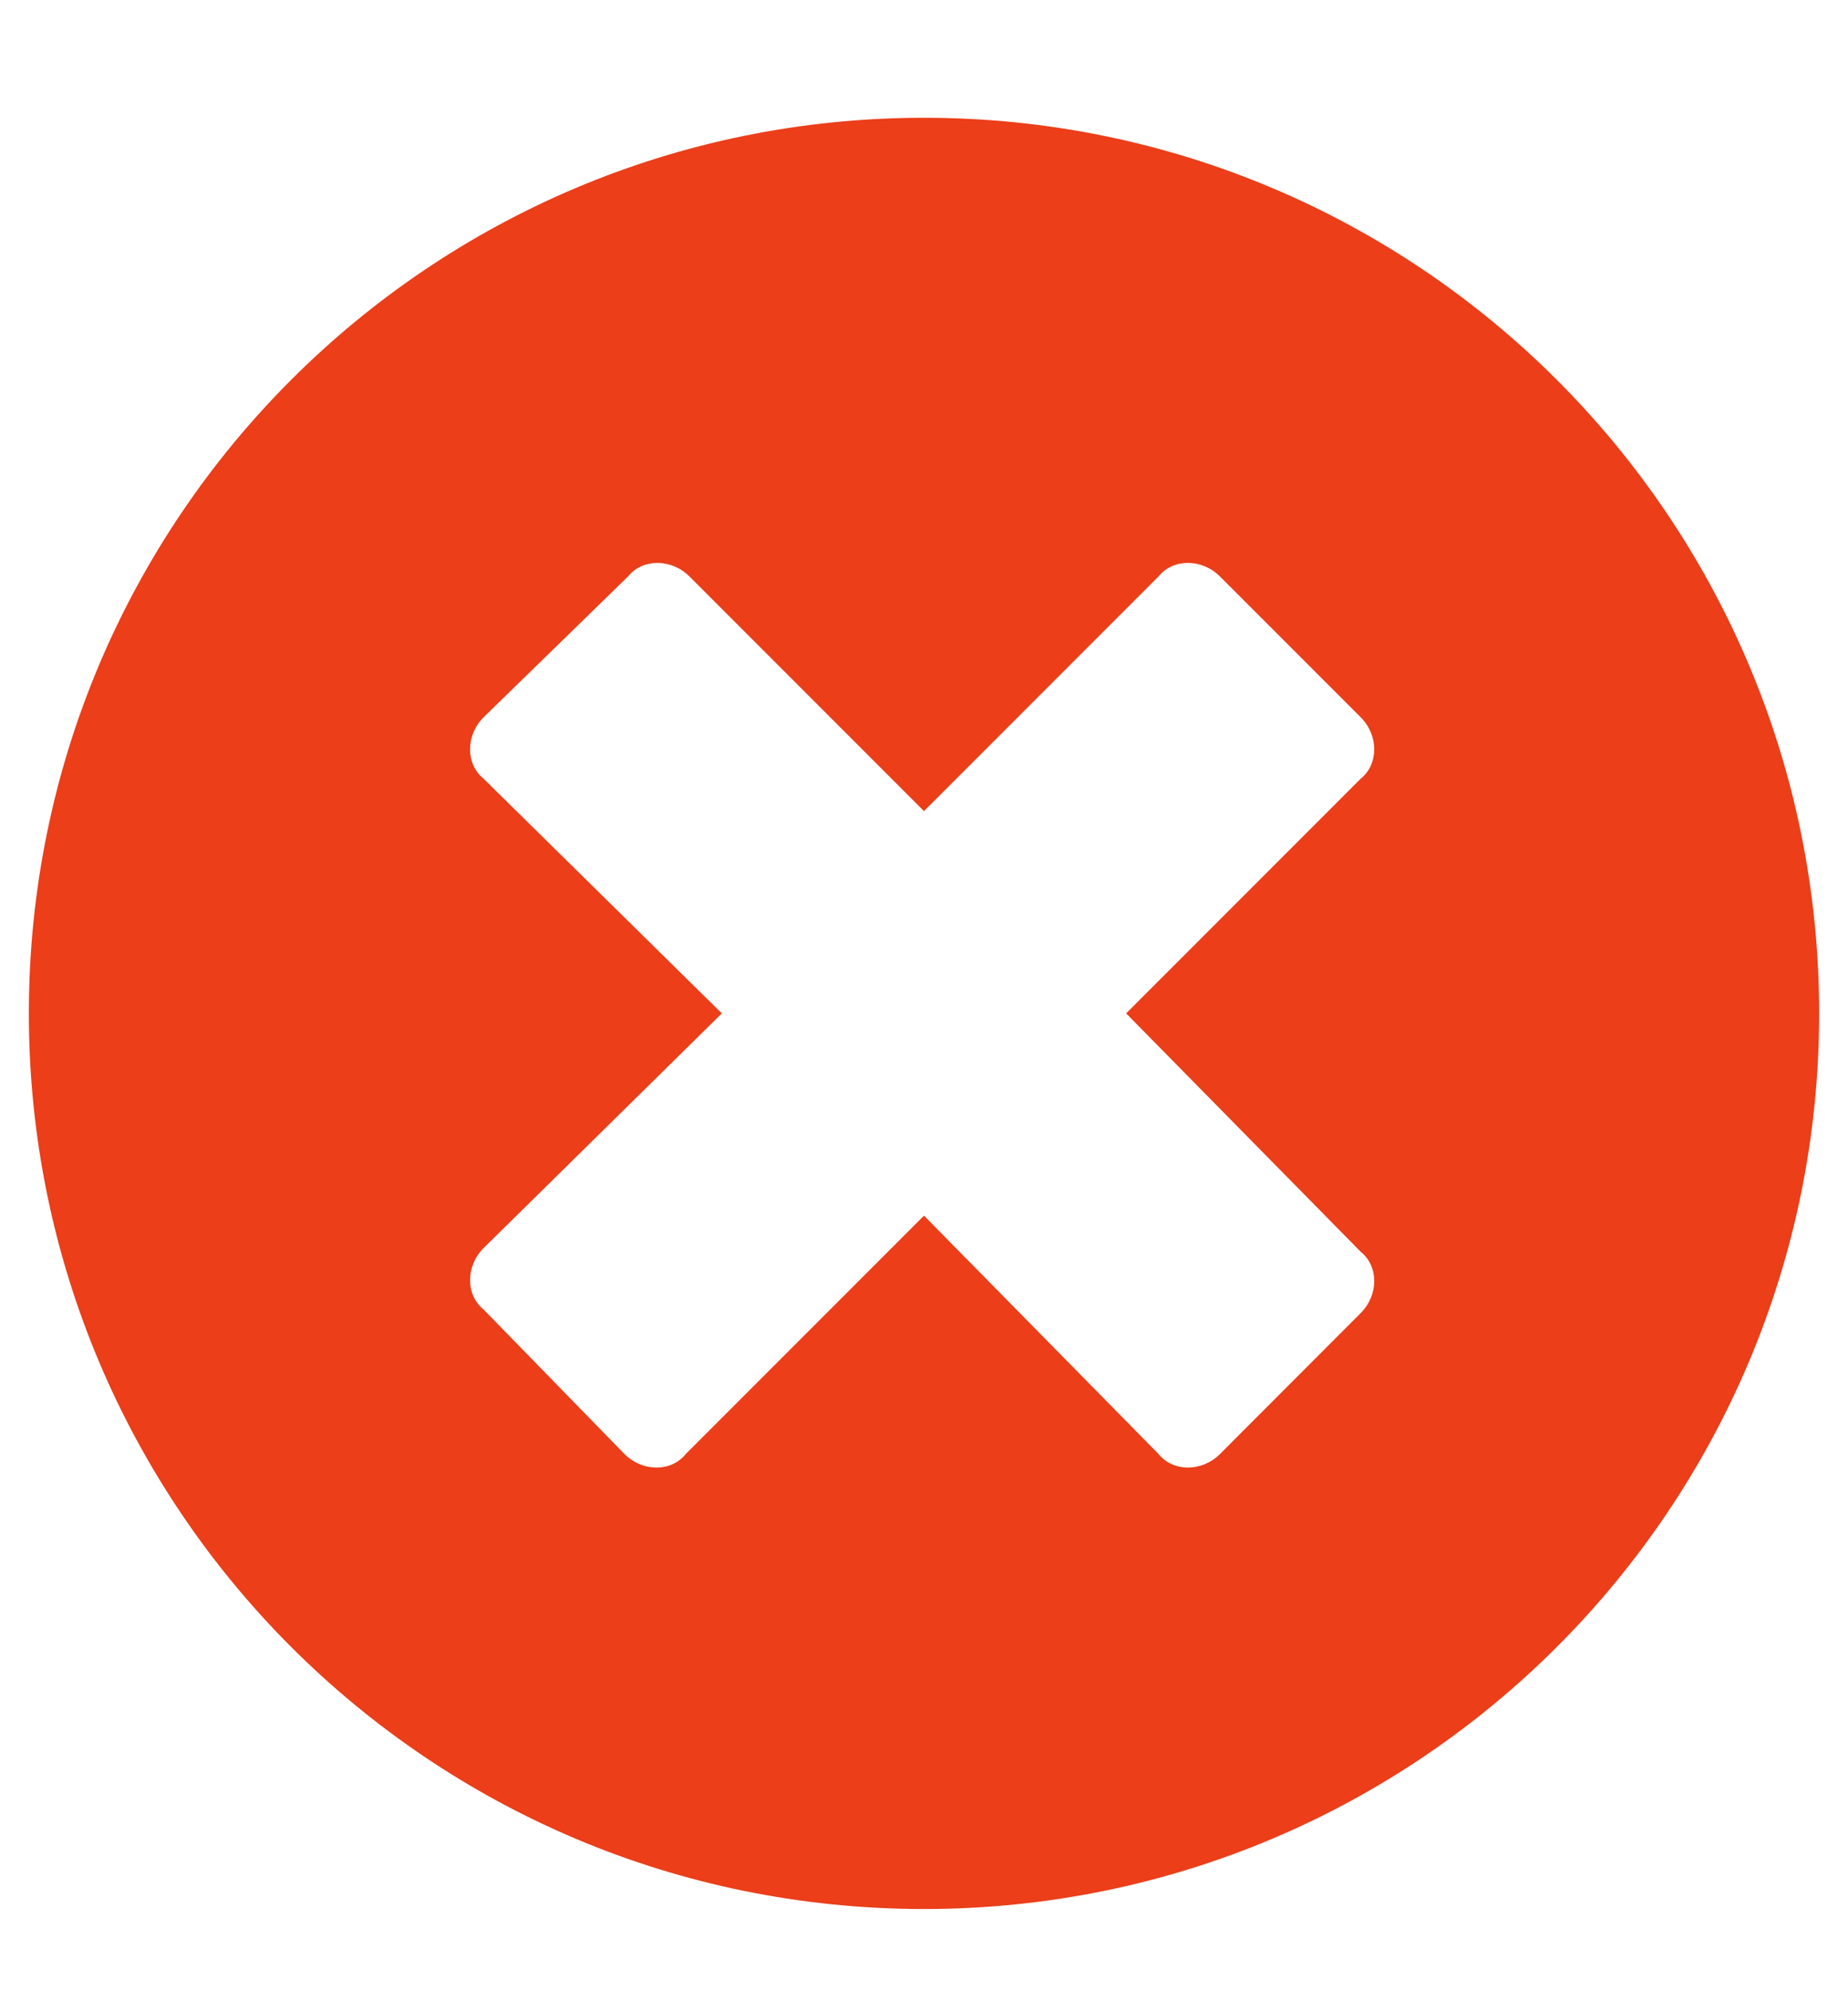 <svg width="13" height="14" viewBox="0 0 13 14" fill="none" xmlns="http://www.w3.org/2000/svg">
<path d="M6.5 0.828C3.021 0.828 0.203 3.646 0.203 7.125C0.203 10.604 3.021 13.422 6.5 13.422C9.979 13.422 12.797 10.604 12.797 7.125C12.797 3.646 9.979 0.828 6.5 0.828ZM9.572 8.801C9.699 8.902 9.699 9.105 9.572 9.232L8.582 10.223C8.455 10.35 8.252 10.35 8.15 10.223L6.5 8.547L4.824 10.223C4.723 10.35 4.52 10.35 4.393 10.223L3.402 9.207C3.275 9.105 3.275 8.902 3.402 8.775L5.078 7.125L3.402 5.475C3.275 5.373 3.275 5.17 3.402 5.043L4.418 4.053C4.52 3.926 4.723 3.926 4.85 4.053L6.5 5.703L8.15 4.053C8.252 3.926 8.455 3.926 8.582 4.053L9.572 5.043C9.699 5.17 9.699 5.373 9.572 5.475L7.922 7.125L9.572 8.801Z" fill="#EB3E19"/>
</svg>
